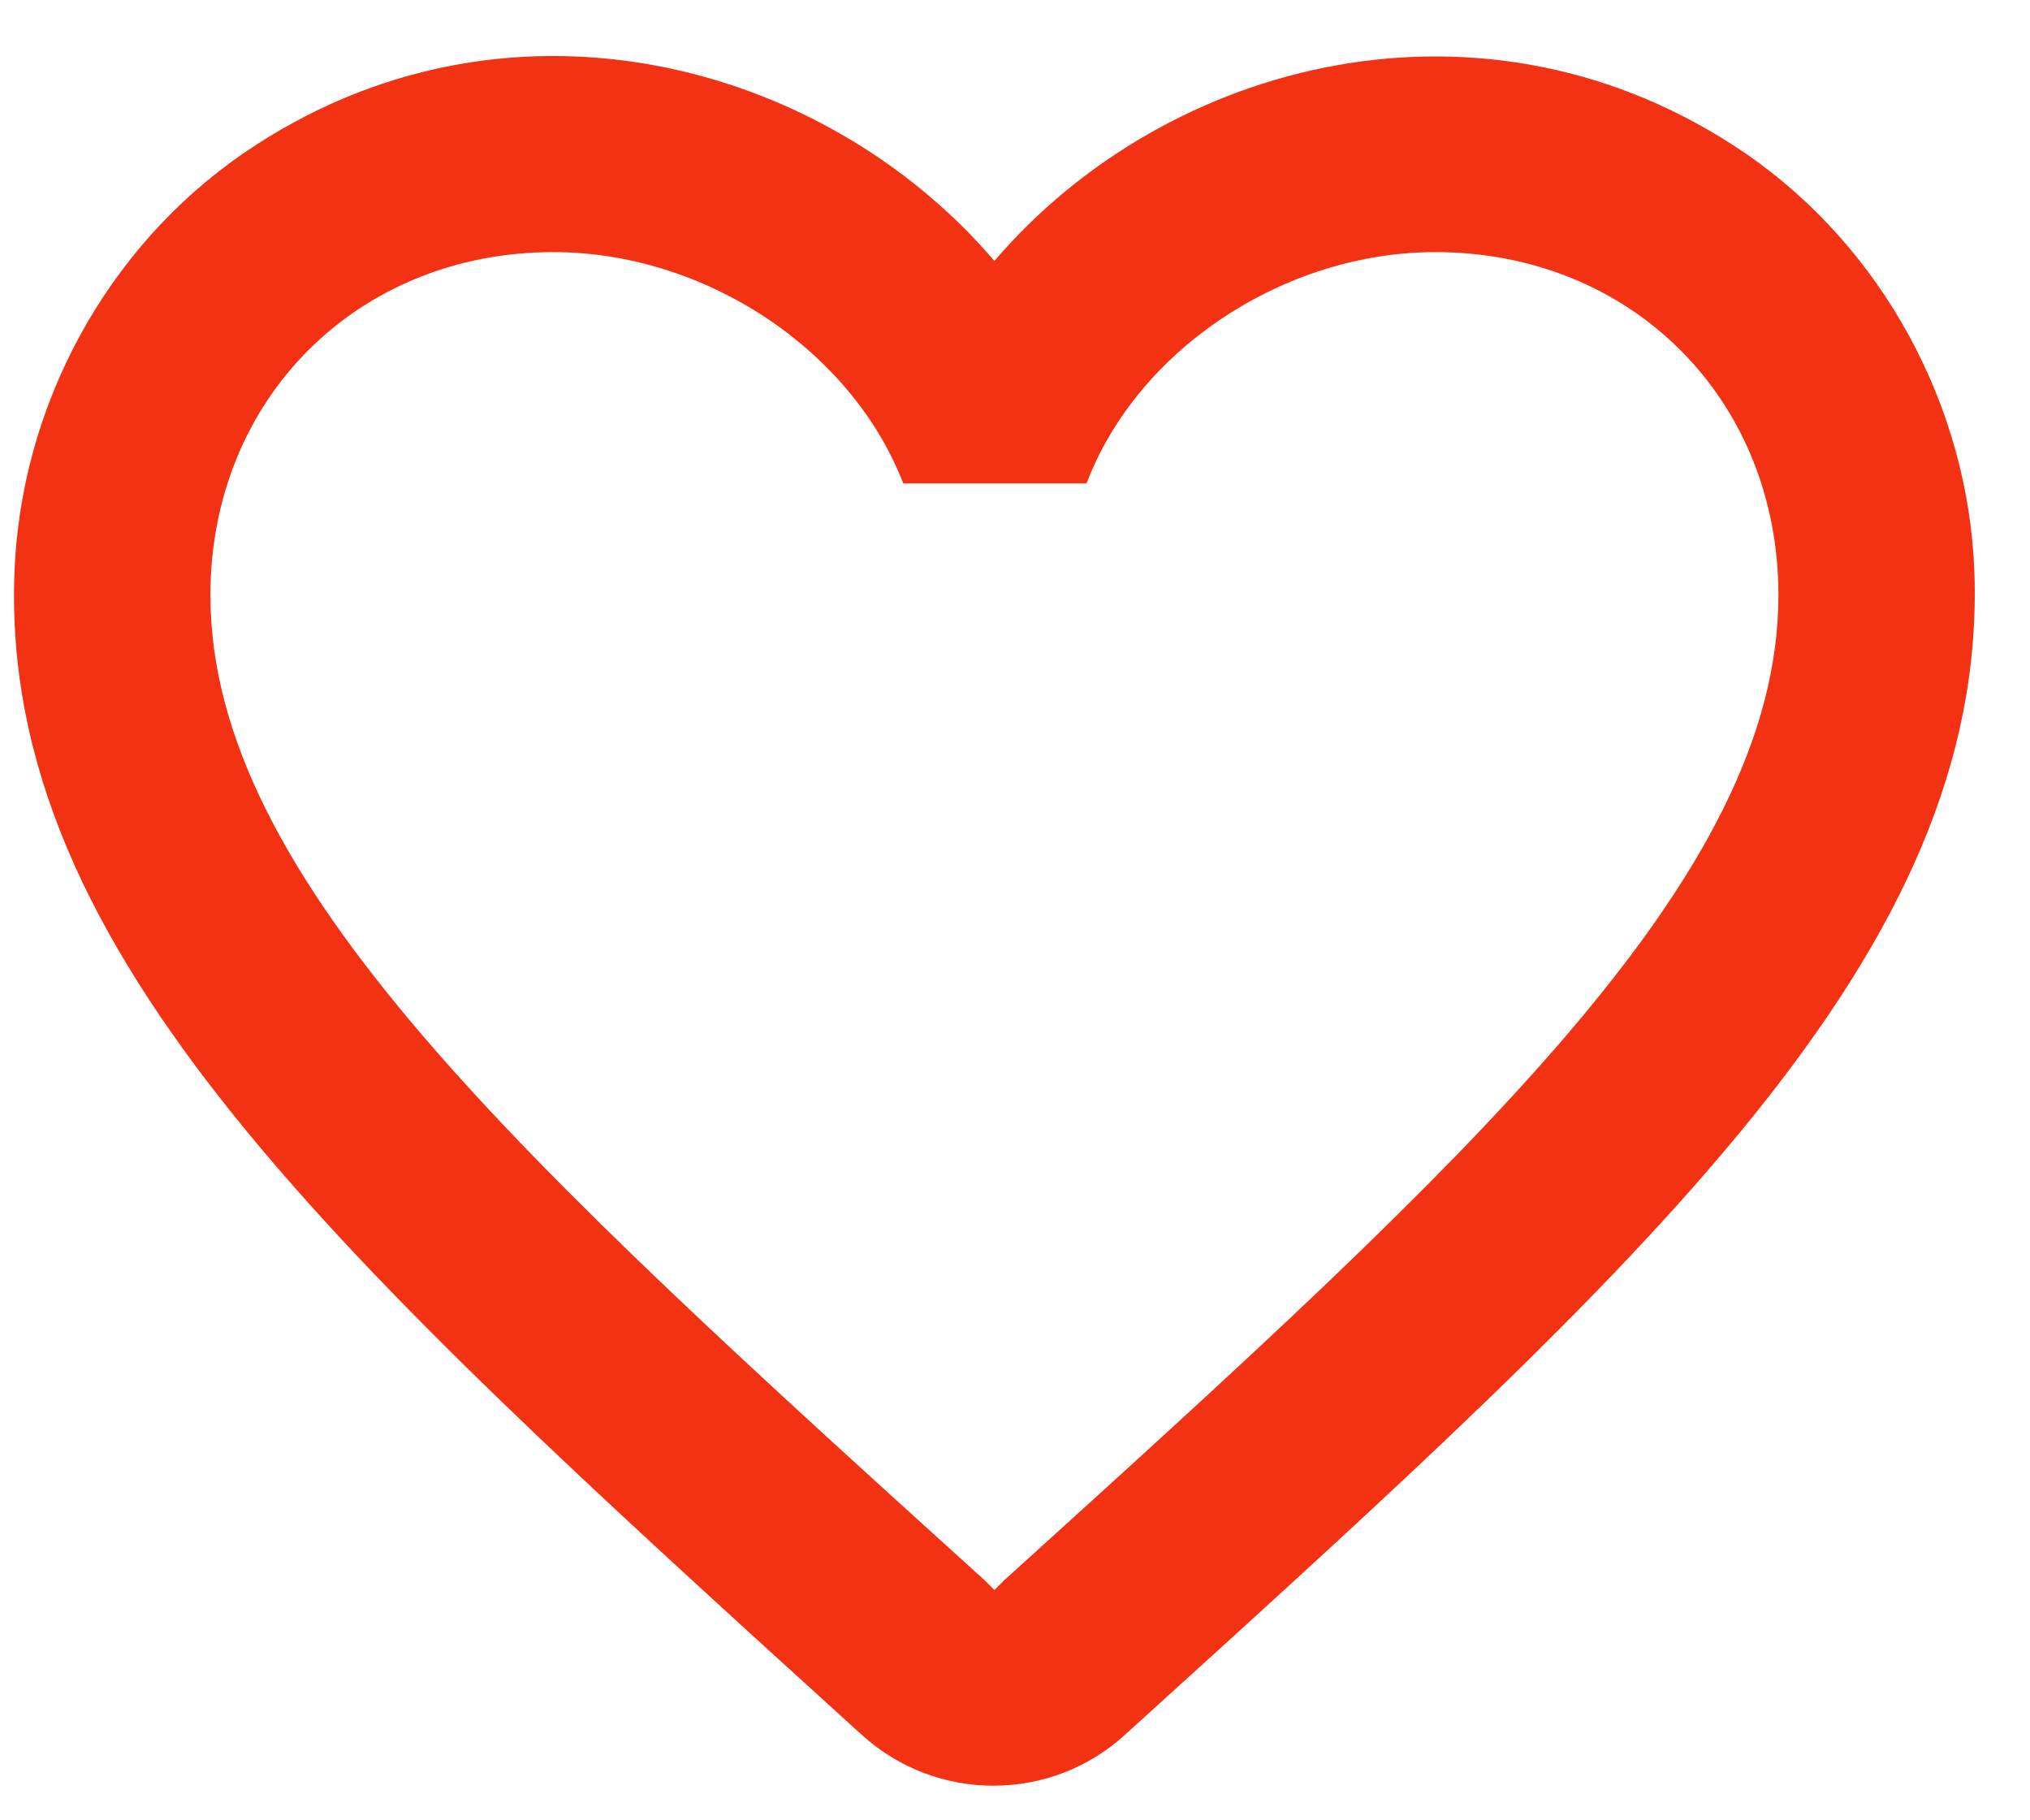 <svg width="29" height="26" viewBox="0 0 29 26" fill="none" xmlns="http://www.w3.org/2000/svg">
<path d="M24.93 2.187C21.234 -0.333 16.67 0.843 14.206 3.727C11.742 0.843 7.178 -0.347 3.482 2.187C1.522 3.531 0.29 5.799 0.206 8.193C0.01 13.625 4.826 17.979 12.176 24.657L12.316 24.783C13.38 25.749 15.018 25.749 16.082 24.769L16.236 24.629C23.586 17.965 28.388 13.611 28.206 8.179C28.122 5.799 26.89 3.531 24.93 2.187ZM14.346 22.571L14.206 22.711L14.066 22.571C7.402 16.537 3.006 12.547 3.006 8.501C3.006 5.701 5.106 3.601 7.906 3.601C10.062 3.601 12.162 4.987 12.904 6.905H15.522C16.25 4.987 18.35 3.601 20.506 3.601C23.306 3.601 25.406 5.701 25.406 8.501C25.406 12.547 21.01 16.537 14.346 22.571Z" fill="#F33213"/>
</svg>
